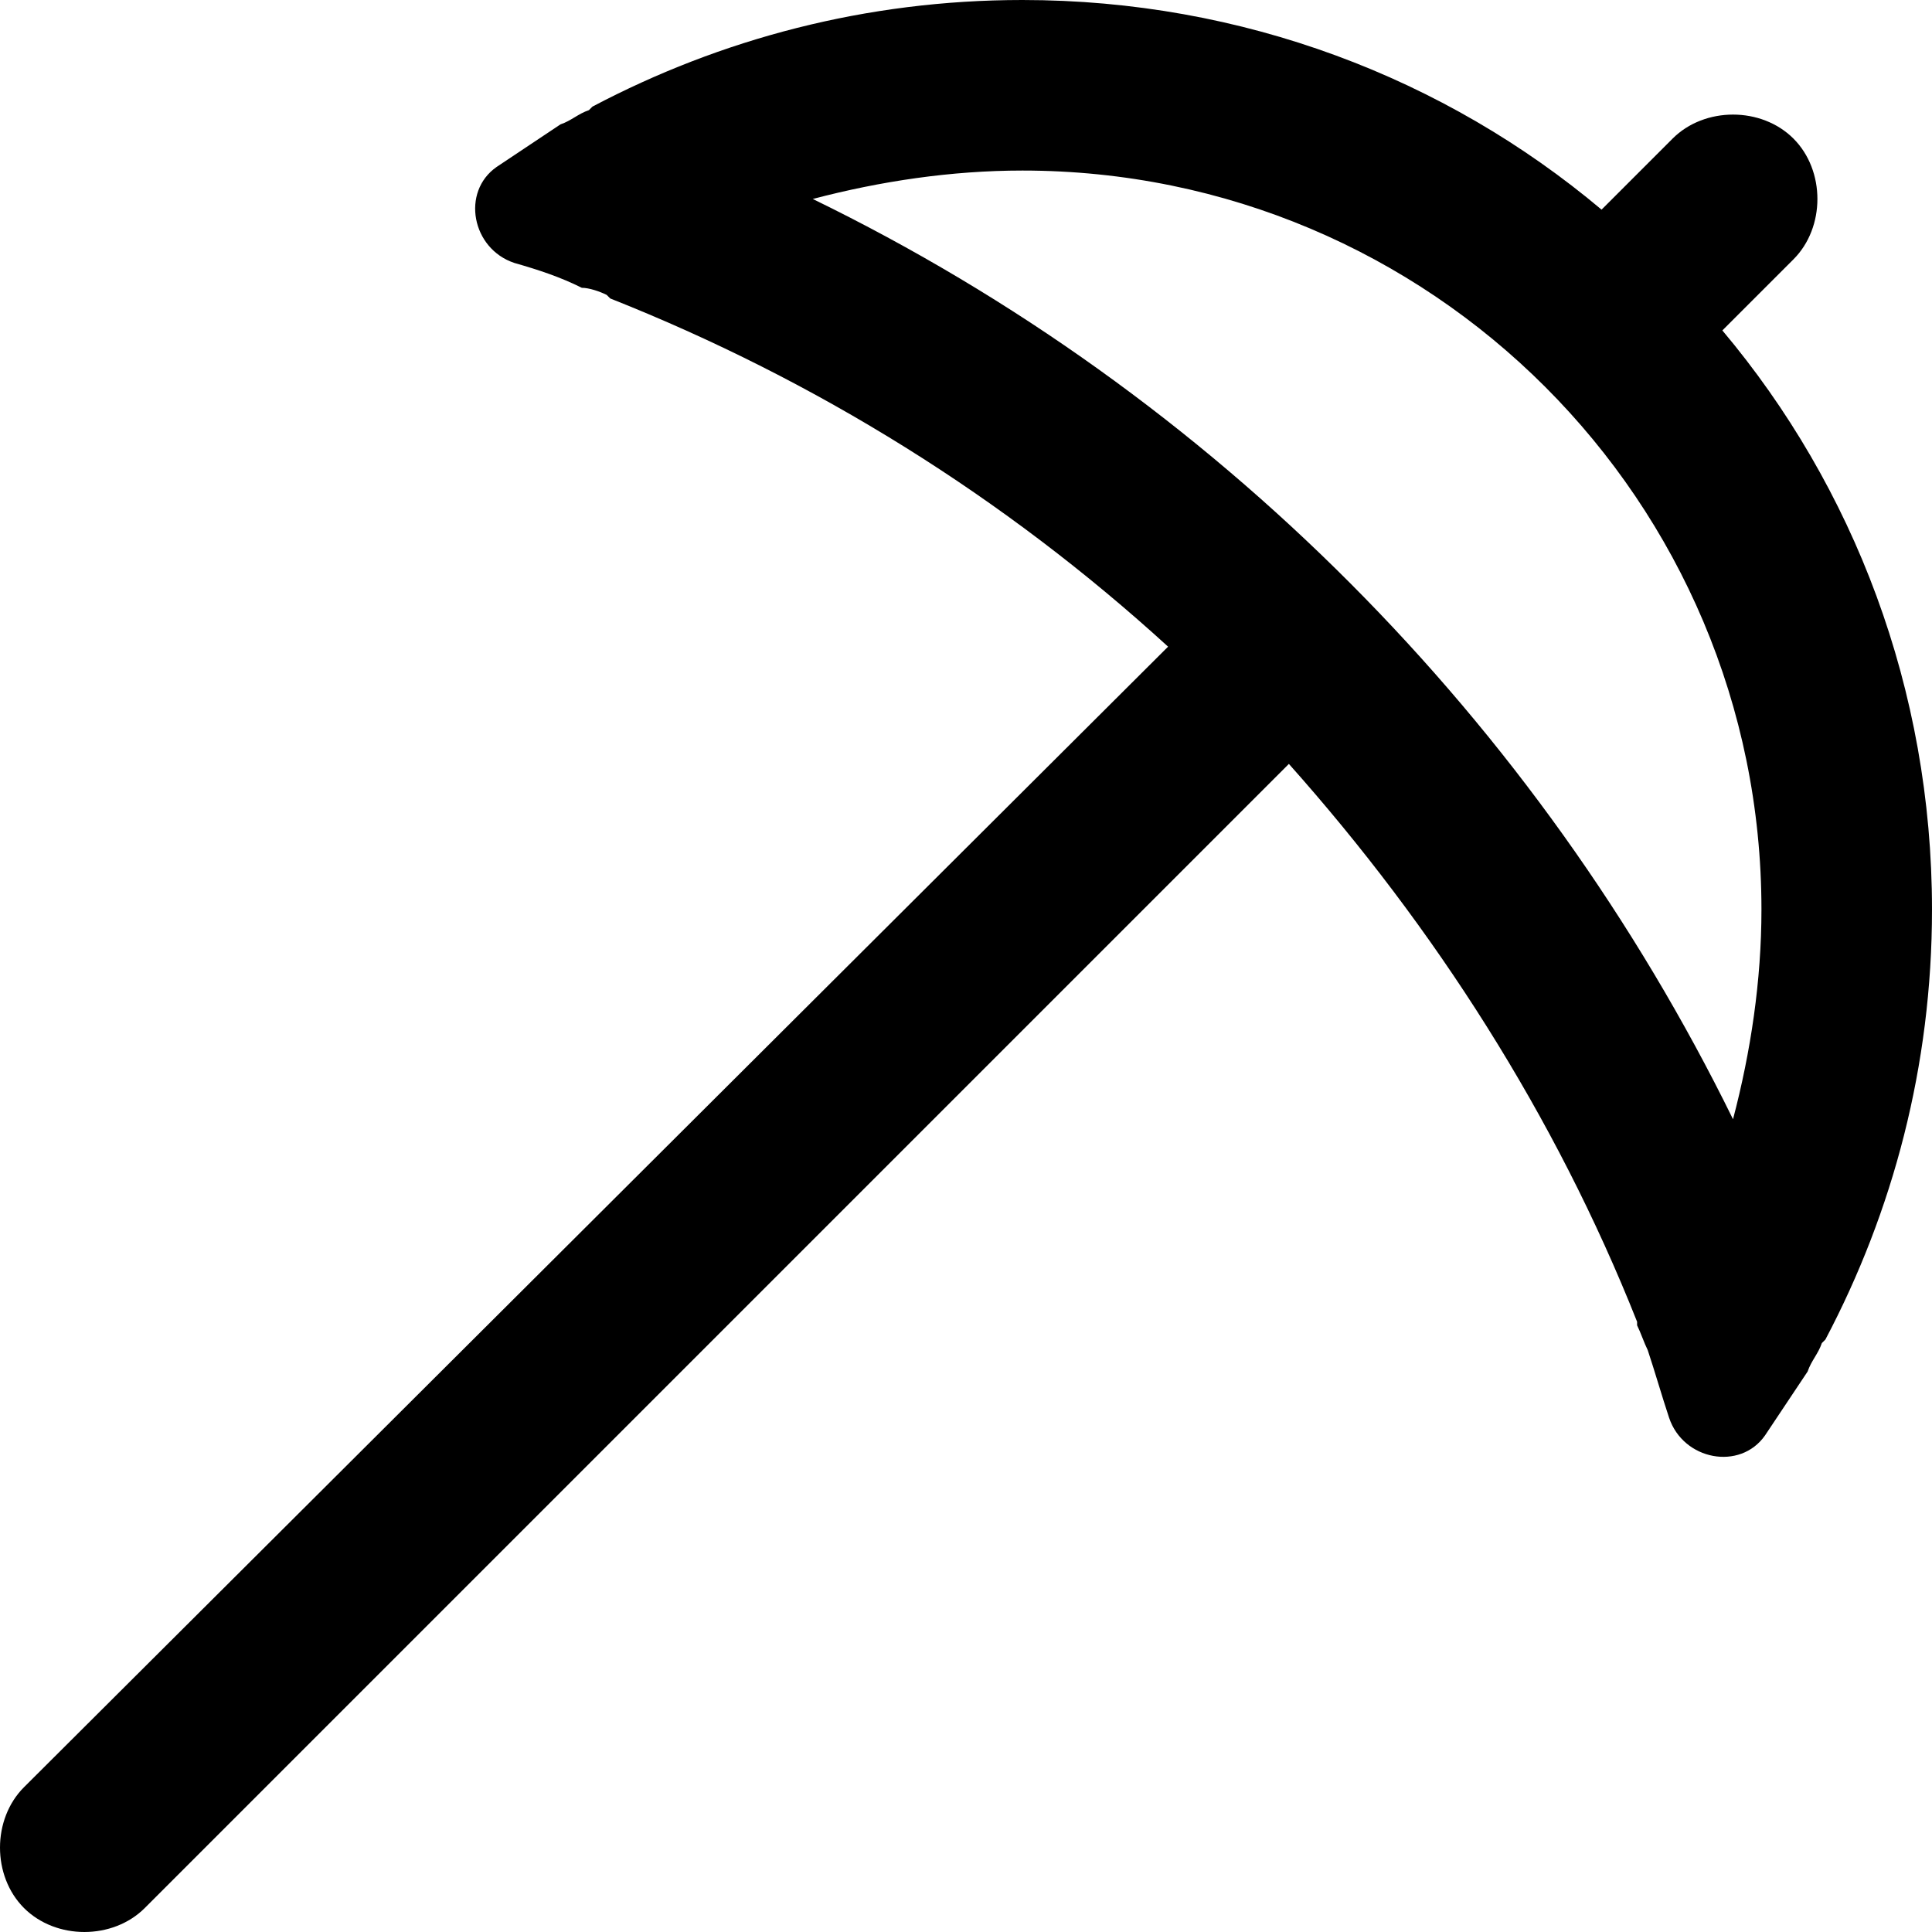 <svg xmlns="http://www.w3.org/2000/svg" width="543.75" height="543.75" viewBox="0 0 543.75 543.75">
  <path d="M 495.75,256.0 C 495.75,276.0 492.75,296.0 487.75,315.0 C 432.75,203.0 341.75,111.0 228.75,56.0 C 247.75,51.0 267.75,48.0 287.75,48.0 C 402.75,48.0 495.75,141.0 495.75,256.0 M 512.75,378.0 L 513.75,377.0 C 532.75,341.0 543.75,300.0 543.75,256.0 C 543.75,194.0 521.75,137.0 484.75,93.0 L 504.75,73.0 C 513.75,64.0 513.75,48.0 504.75,39.0 C 495.75,30.0 479.75,30.0 470.75,39.0 L 450.75,59.0 C 406.75,22.0 349.75,0.0 287.75,0.0 C 243.75,0.0 202.75,11.0 166.75,30.0 L 165.75,31.0 C 162.75,32.0 160.75,34.0 157.75,35.0 C 151.75,39.0 145.75,43.0 139.75,47.0 C 129.75,54.0 132.75,70.0 144.75,74.0 C 151.75,76.0 157.75,78.0 163.75,81.0 C 165.75,81.0 168.75,82.0 170.75,83.0 L 171.75,84.0 C 229.75,107.0 282.75,140.0 328.75,182.0 L 6.75,503.0 C -2.25,512.0 -2.25,528.0 6.75,537.0 C 15.75,546.0 31.75,546.0 40.75,537.0 L 362.75,215.0 C 403.75,261.0 437.75,314.0 460.75,372.0 L 460.75,373.0 C 461.75,375.0 462.75,378.0 463.75,380.0 C 465.75,386.0 467.75,393.0 469.75,399.0 C 473.75,411.0 489.75,414.0 496.75,404.0 C 500.75,398.0 504.75,392.0 508.75,386.0 C 509.75,383.0 511.75,381.0 512.75,378.0" />
</svg>